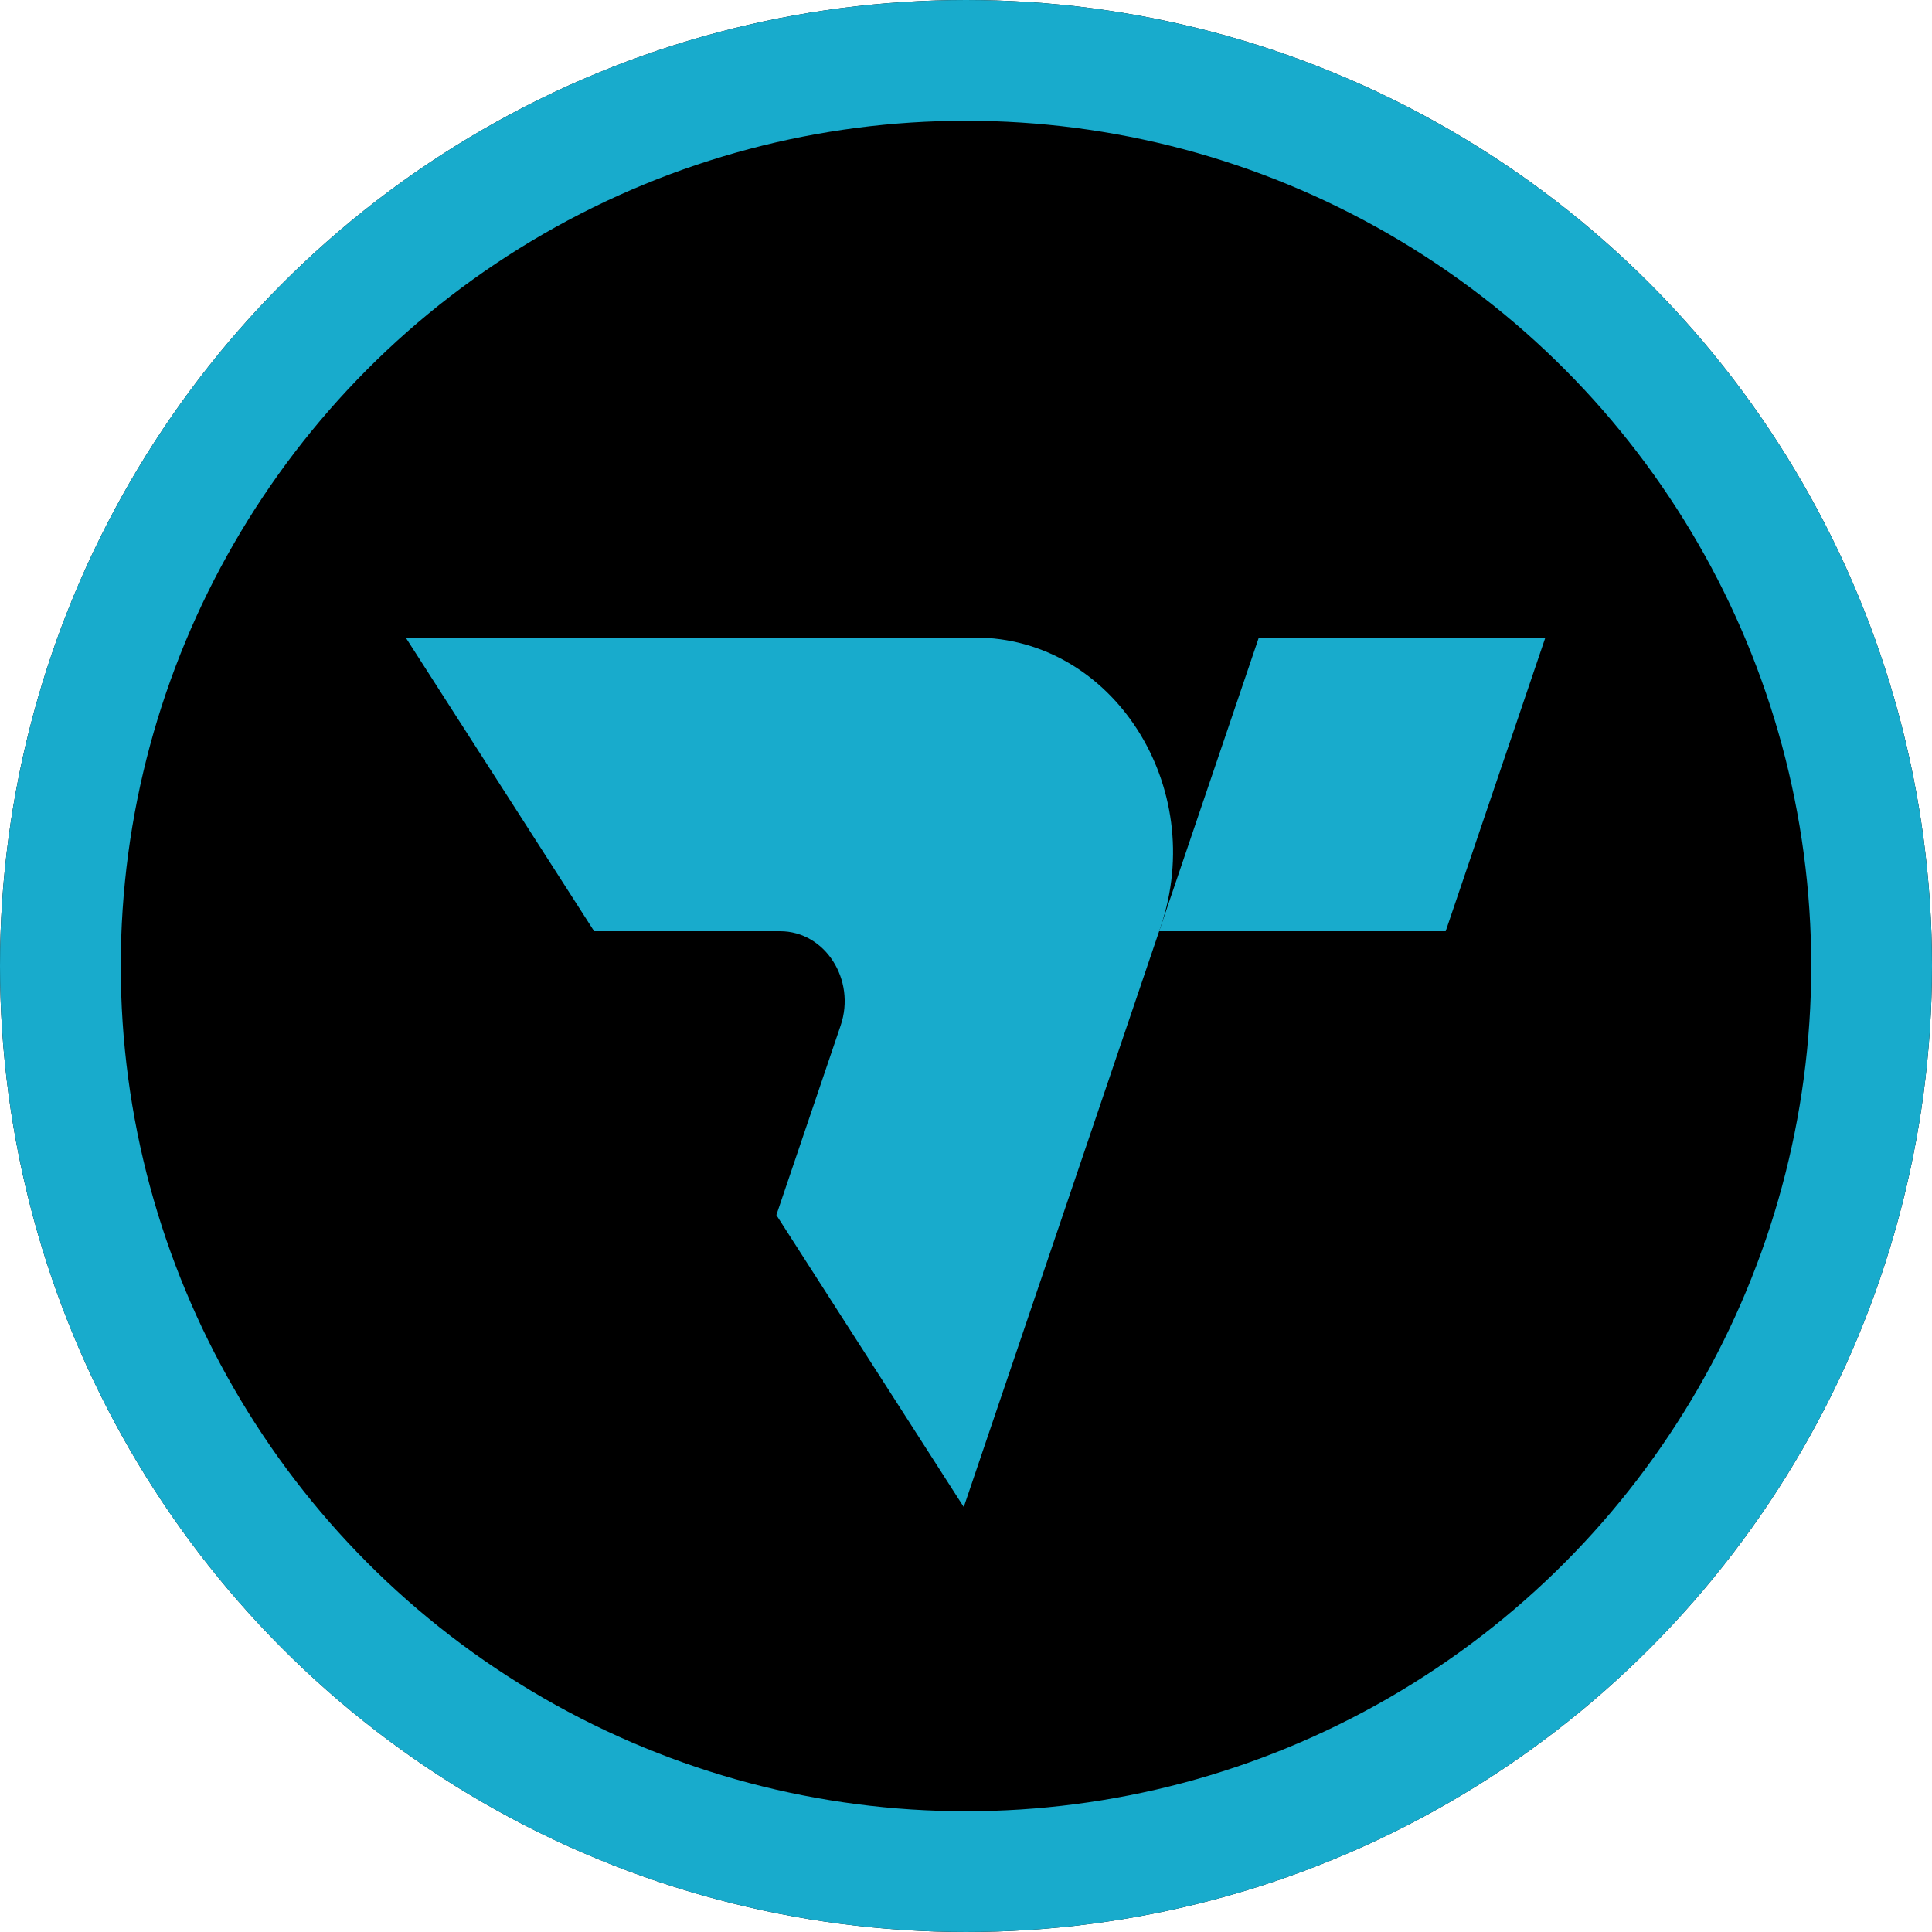 <svg width="32" height="32" viewBox="0 0 32 32" fill="none" xmlns="http://www.w3.org/2000/svg">
<circle cx="16" cy="16" r="16" fill="black"/>
<circle cx="16" cy="16" r="15" stroke="#18ABCC" stroke-width="2"/>
<path d="M16.15 10.56H6.72L9.841 15.424H12.922C13.665 15.424 14.181 16.227 13.924 16.985L12.859 20.125L15.963 24.961L19.224 15.35C20.013 13.026 18.43 10.56 16.15 10.56Z" fill="#18ABCC"/>
<path d="M25.596 10.56H20.85L19.199 15.424H23.945L25.596 10.56Z" fill="#18ABCC"/>
</svg>
